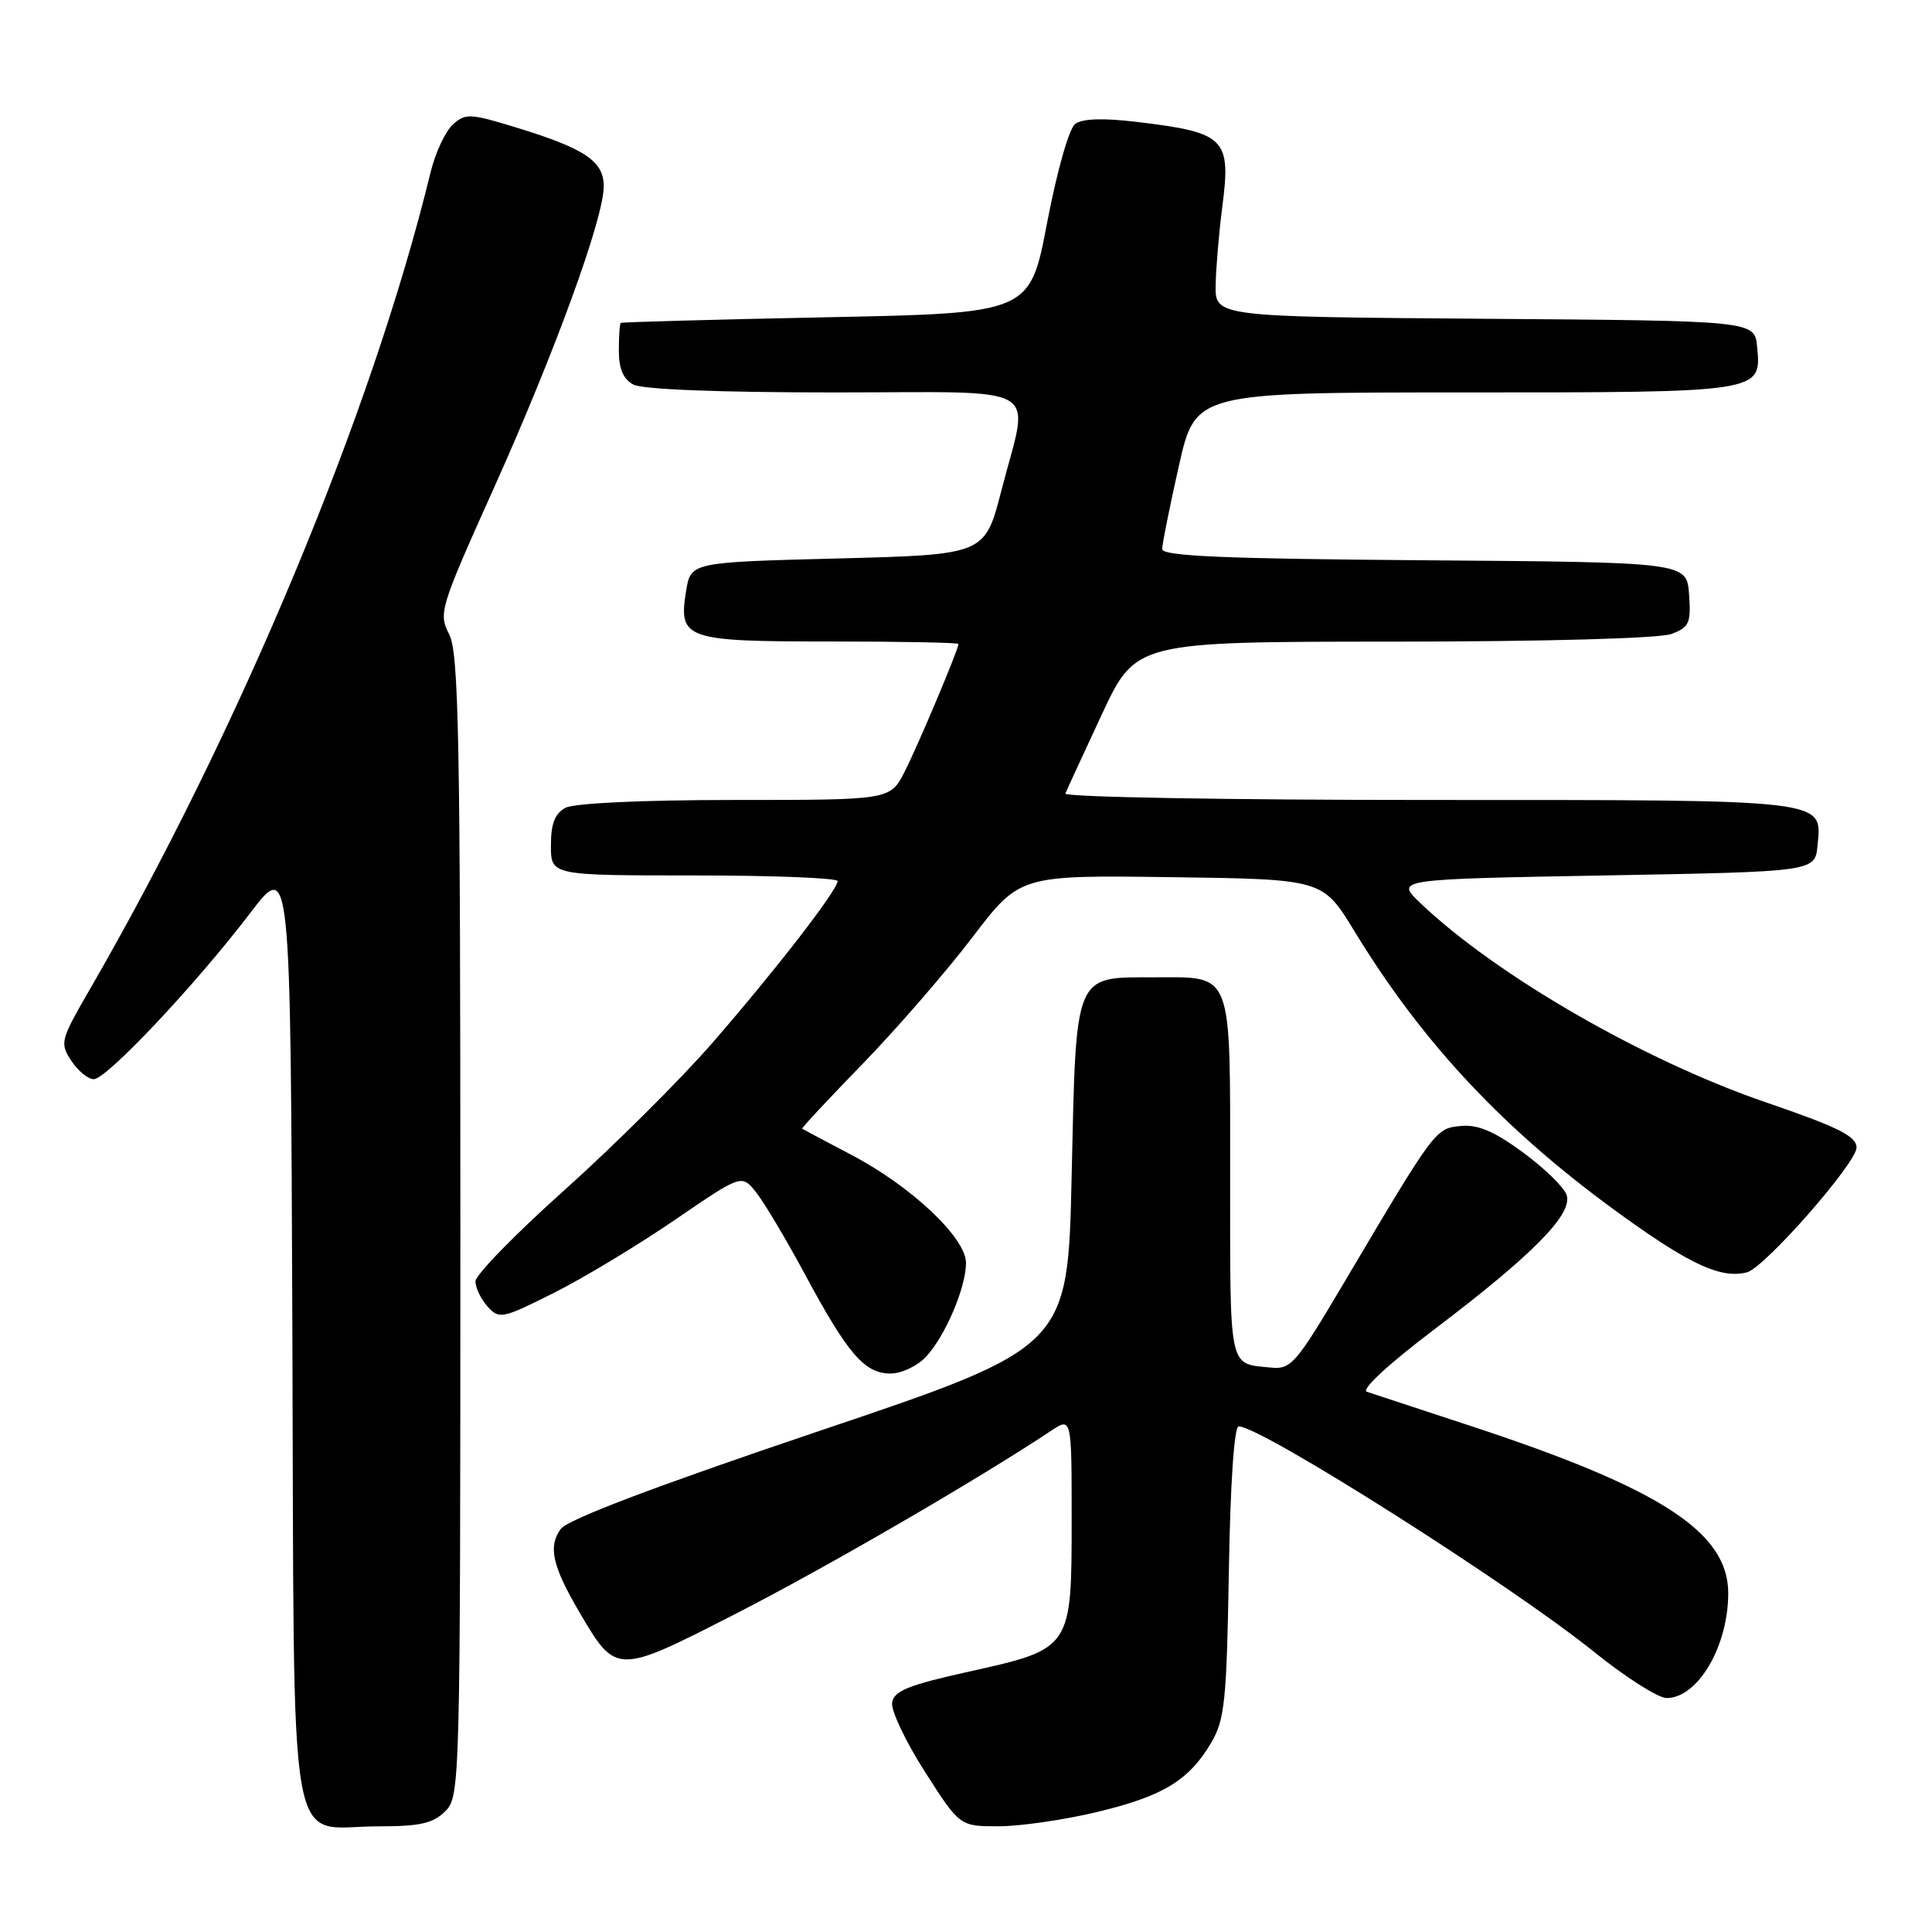 <?xml version="1.0" encoding="UTF-8" standalone="no"?>
<!DOCTYPE svg PUBLIC "-//W3C//DTD SVG 1.1//EN" "http://www.w3.org/Graphics/SVG/1.1/DTD/svg11.dtd" >
<svg xmlns="http://www.w3.org/2000/svg" xmlns:xlink="http://www.w3.org/1999/xlink" version="1.1" viewBox="0 0 256 256">
 <g >
 <path fill="currentColor"
d=" M 59.00 240.00 C 60.96 238.04 61.00 236.67 61.00 162.45 C 61.00 97.57 60.79 86.49 59.51 84.03 C 58.08 81.25 58.29 80.58 65.49 64.56 C 73.55 46.62 80.00 28.91 80.00 24.69 C 80.00 21.38 77.56 19.72 68.64 16.97 C 62.31 15.02 61.68 14.98 60.01 16.49 C 59.02 17.39 57.69 20.23 57.06 22.81 C 49.30 54.71 31.67 96.95 11.78 131.31 C 8.02 137.82 7.91 138.22 9.45 140.56 C 10.33 141.90 11.67 143.00 12.42 143.00 C 14.12 143.00 25.90 130.50 33.13 121.01 C 38.50 113.97 38.50 113.97 38.74 176.24 C 39.02 248.56 37.89 242.00 50.11 242.00 C 55.67 242.00 57.39 241.61 59.00 240.00 Z  M 145.36 240.10 C 154.11 238.01 157.54 235.92 160.50 230.90 C 162.28 227.88 162.54 225.35 162.83 208.25 C 163.02 196.58 163.54 189.00 164.13 189.00 C 167.10 189.00 200.26 210.04 211.15 218.83 C 215.36 222.22 219.71 225.00 220.83 225.00 C 224.97 225.00 229.00 218.14 229.00 211.11 C 229.00 203.03 220.07 197.23 194.85 188.94 C 188.06 186.71 181.88 184.67 181.12 184.42 C 180.30 184.15 183.96 180.76 190.12 176.10 C 203.14 166.23 208.42 160.87 207.59 158.35 C 207.26 157.33 204.65 154.79 201.80 152.70 C 197.97 149.89 195.82 148.98 193.56 149.20 C 190.19 149.53 190.19 149.53 178.07 170.00 C 171.70 180.76 171.07 181.48 168.38 181.21 C 162.76 180.66 163.00 181.79 163.00 156.15 C 163.00 128.23 163.48 129.50 152.88 129.50 C 142.28 129.50 142.60 128.75 142.00 155.78 C 141.50 178.50 141.50 178.50 108.59 189.60 C 86.78 196.96 75.22 201.34 74.30 202.60 C 72.60 204.92 73.19 207.51 76.76 213.60 C 81.66 221.94 81.64 221.94 97.53 213.81 C 109.43 207.72 129.50 196.08 139.25 189.60 C 142.00 187.77 142.00 187.77 142.00 201.27 C 142.00 218.49 142.01 218.47 128.43 221.49 C 120.35 223.28 118.45 224.05 118.21 225.61 C 118.05 226.66 120.01 230.78 122.55 234.76 C 127.18 242.00 127.18 242.00 132.34 241.99 C 135.18 241.99 141.04 241.14 145.36 240.10 Z  M 122.73 179.75 C 125.28 176.98 128.00 170.59 128.00 167.34 C 128.00 164.03 120.79 157.22 112.86 153.05 C 109.36 151.21 106.41 149.64 106.29 149.56 C 106.18 149.48 109.79 145.61 114.32 140.95 C 118.85 136.28 125.38 128.75 128.84 124.21 C 135.12 115.96 135.12 115.96 155.20 116.23 C 175.27 116.50 175.27 116.50 179.44 123.34 C 188.61 138.41 199.62 150.08 215.22 161.27 C 224.13 167.66 228.09 169.44 231.48 168.59 C 233.79 168.01 246.00 154.11 246.00 152.06 C 246.00 150.56 243.56 149.34 234.00 146.07 C 217.80 140.52 198.25 129.24 188.19 119.65 C 184.89 116.50 184.89 116.50 212.69 116.00 C 240.50 115.50 240.50 115.50 240.83 112.04 C 241.42 105.85 242.68 106.00 189.23 106.00 C 162.61 106.00 140.98 105.62 141.17 105.15 C 141.35 104.68 143.53 99.96 146.00 94.66 C 150.50 85.03 150.50 85.03 184.68 85.02 C 204.95 85.01 219.94 84.59 221.49 84.00 C 223.84 83.11 224.08 82.55 223.81 78.75 C 223.50 74.50 223.50 74.50 188.75 74.24 C 162.11 74.04 154.00 73.69 154.00 72.75 C 154.00 72.07 154.99 67.13 156.20 61.76 C 158.40 52.00 158.40 52.00 194.01 52.00 C 233.53 52.00 233.41 52.02 232.83 45.96 C 232.50 42.50 232.50 42.50 196.75 42.24 C 161.00 41.97 161.00 41.97 161.08 37.74 C 161.13 35.41 161.52 30.80 161.95 27.50 C 163.14 18.30 162.42 17.57 150.60 16.15 C 146.16 15.62 143.43 15.71 142.47 16.42 C 141.65 17.04 140.07 22.61 138.75 29.50 C 136.47 41.50 136.47 41.50 109.48 42.04 C 94.64 42.34 82.39 42.68 82.25 42.79 C 82.11 42.91 82.00 44.56 82.00 46.46 C 82.00 48.87 82.59 50.25 83.93 50.96 C 85.12 51.60 95.41 52.00 110.43 52.00 C 138.92 52.00 136.41 50.54 132.69 65.00 C 130.50 73.50 130.50 73.50 111.02 74.00 C 91.53 74.50 91.53 74.50 90.91 78.32 C 89.88 84.70 90.74 85.00 110.07 85.00 C 119.38 85.00 127.00 85.15 127.00 85.33 C 127.00 86.06 121.65 98.76 119.87 102.25 C 117.96 106.00 117.96 106.00 97.41 106.00 C 85.16 106.00 76.09 106.42 74.93 107.04 C 73.52 107.79 73.00 109.14 73.00 112.04 C 73.00 116.00 73.00 116.00 92.00 116.00 C 102.45 116.00 111.00 116.34 110.99 116.75 C 110.97 117.96 102.64 128.72 94.33 138.26 C 90.10 143.12 81.31 151.85 74.82 157.67 C 68.32 163.48 63.00 168.93 63.00 169.79 C 63.00 170.64 63.73 172.15 64.61 173.13 C 66.15 174.83 66.56 174.74 73.36 171.33 C 77.29 169.36 84.50 165.01 89.38 161.67 C 98.26 155.60 98.26 155.60 100.15 157.94 C 101.20 159.23 104.13 164.16 106.68 168.89 C 112.35 179.43 114.56 182.00 118.00 182.00 C 119.47 182.00 121.58 180.99 122.73 179.75 Z "/>
</g>
</svg>